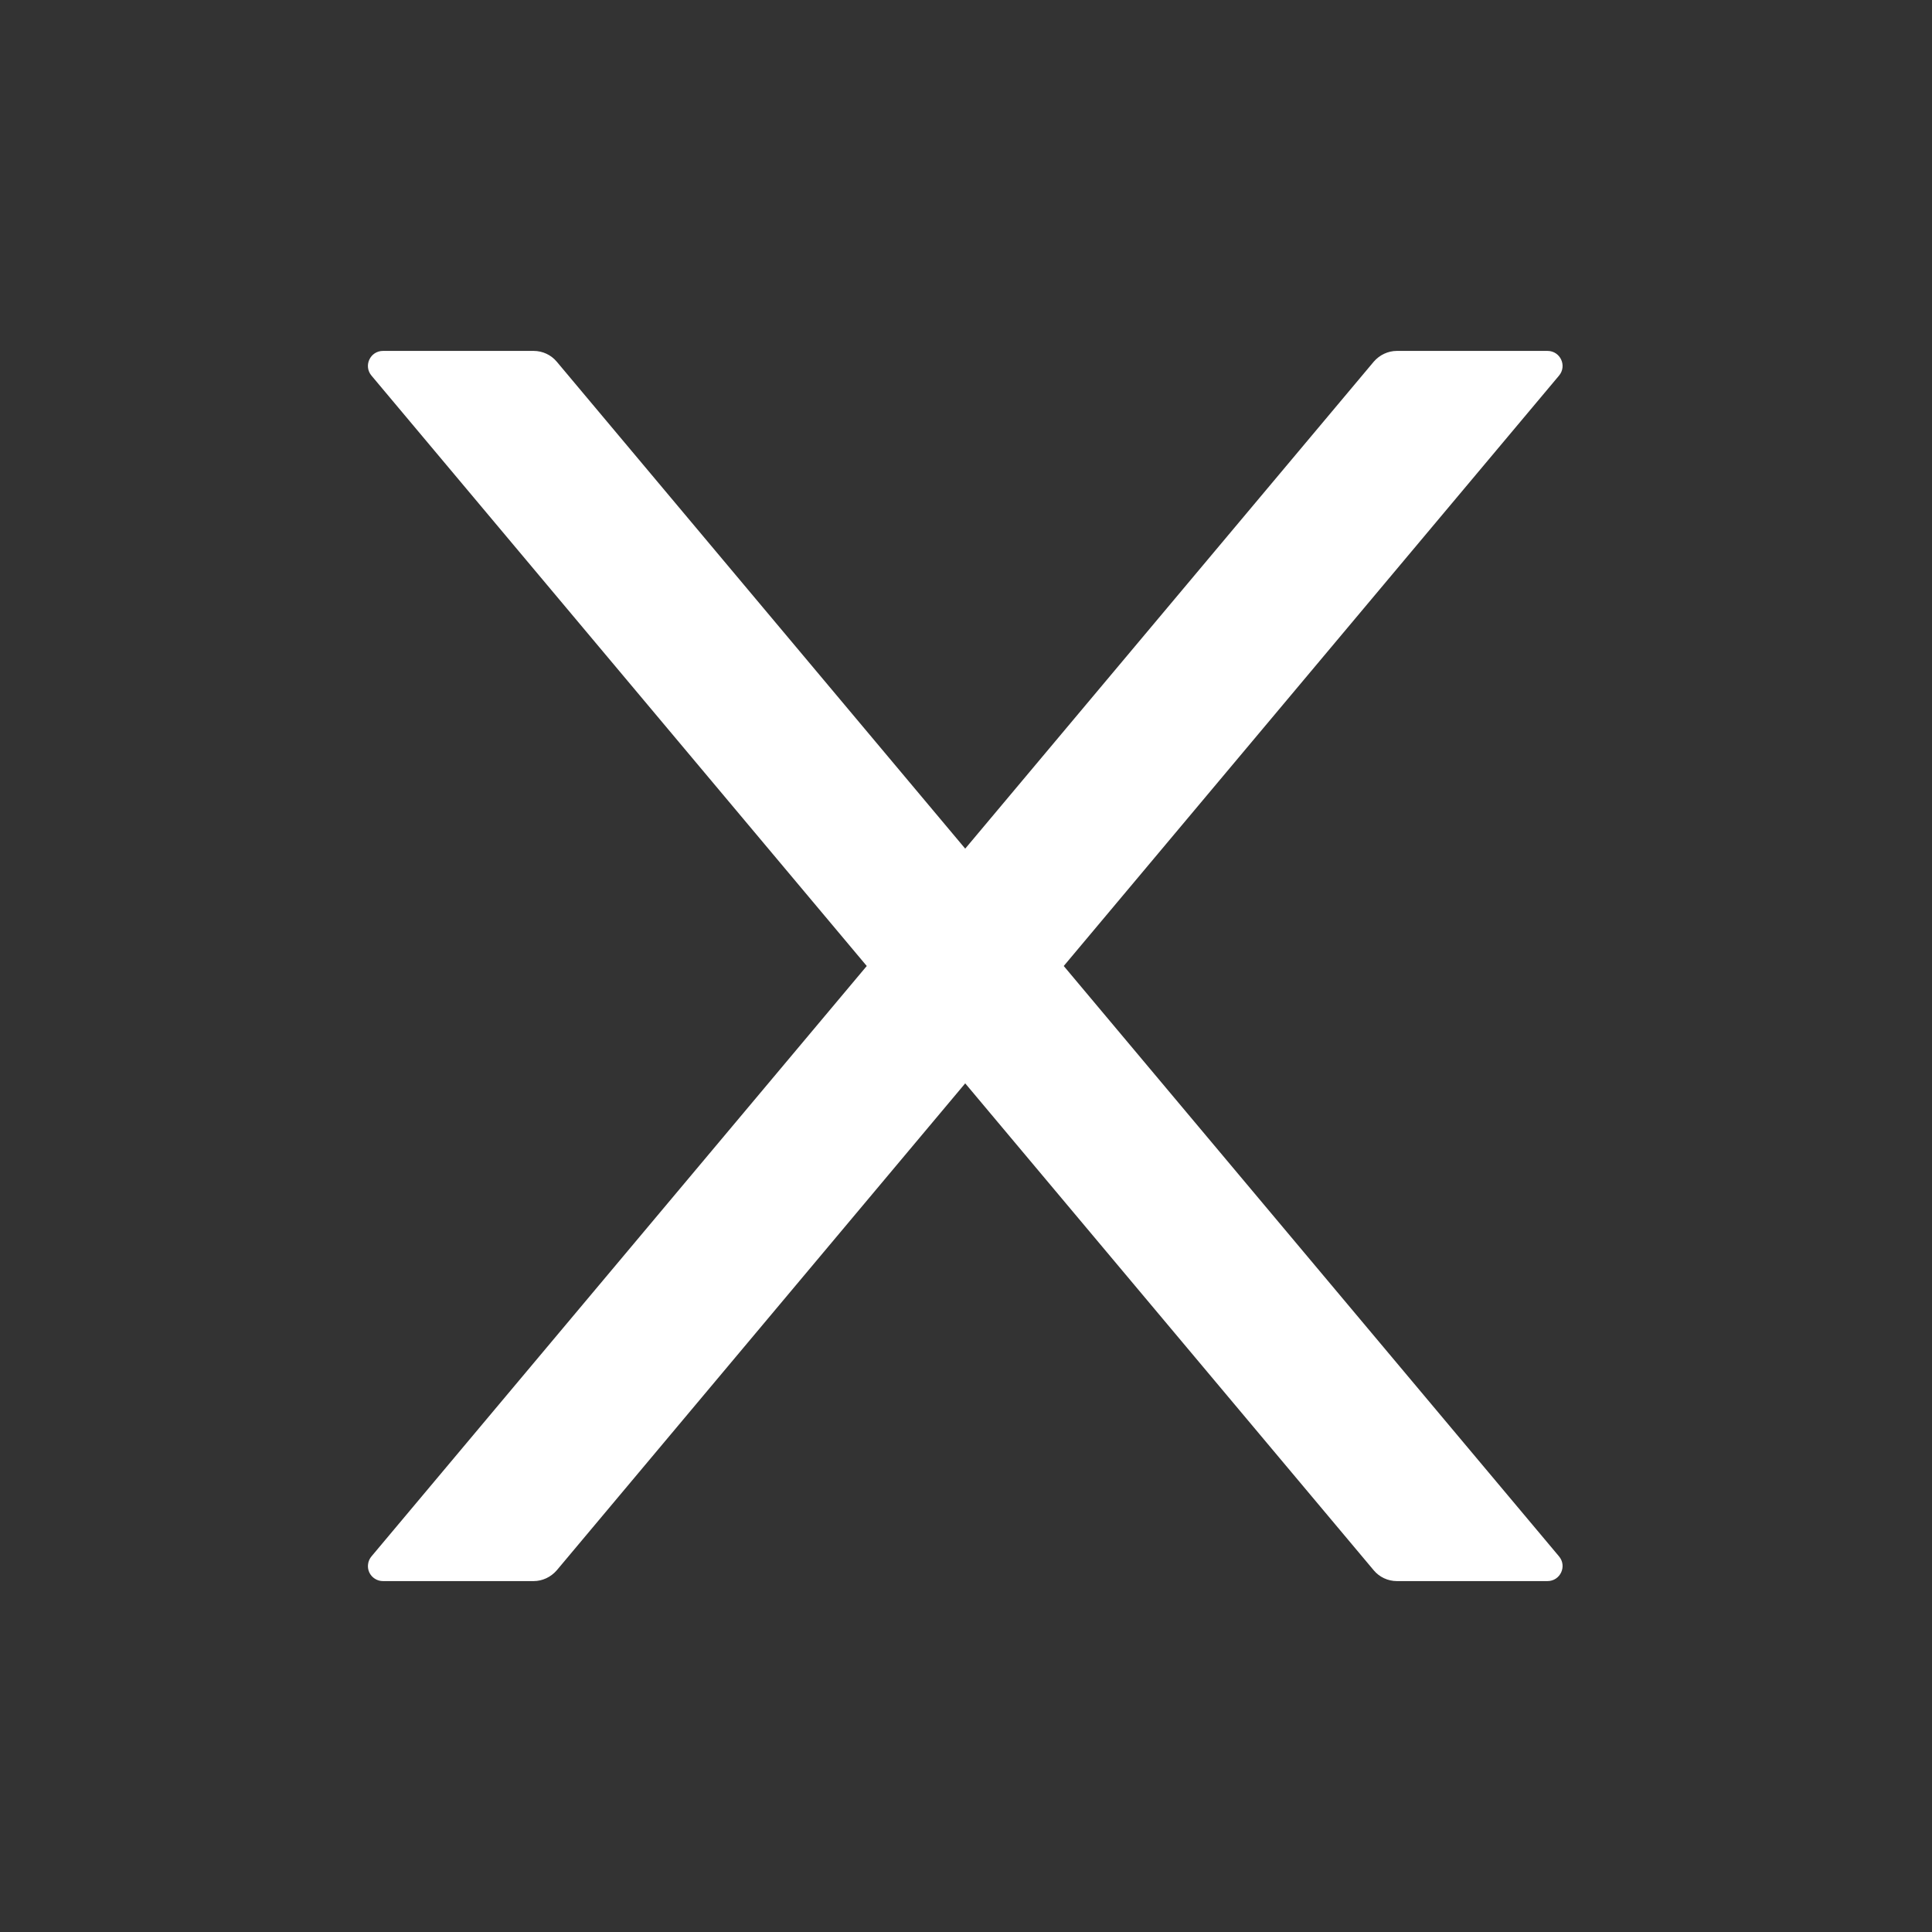 <svg width="27" height="27" viewBox="0 0 27 27" fill="none" xmlns="http://www.w3.org/2000/svg">
<rect x="0" y="0" width="27" height="27" fill="#333333" stroke="none"/>
<path d="M14.866 13.5L21.787 5.25C21.903 5.113 21.806 4.904 21.626 4.904H19.522C19.398 4.904 19.28 4.96 19.198 5.055L13.489 11.86L7.781 5.055C7.702 4.96 7.583 4.904 7.457 4.904H5.353C5.173 4.904 5.076 5.113 5.192 5.25L12.113 13.5L5.192 21.75C5.166 21.781 5.149 21.818 5.144 21.858C5.138 21.898 5.144 21.938 5.161 21.975C5.178 22.011 5.205 22.042 5.239 22.063C5.273 22.085 5.312 22.096 5.353 22.096H7.457C7.581 22.096 7.699 22.04 7.781 21.945L13.489 15.14L19.198 21.945C19.277 22.04 19.396 22.096 19.522 22.096H21.626C21.806 22.096 21.903 21.887 21.787 21.75L14.866 13.5Z" fill="white"/>
</svg>
